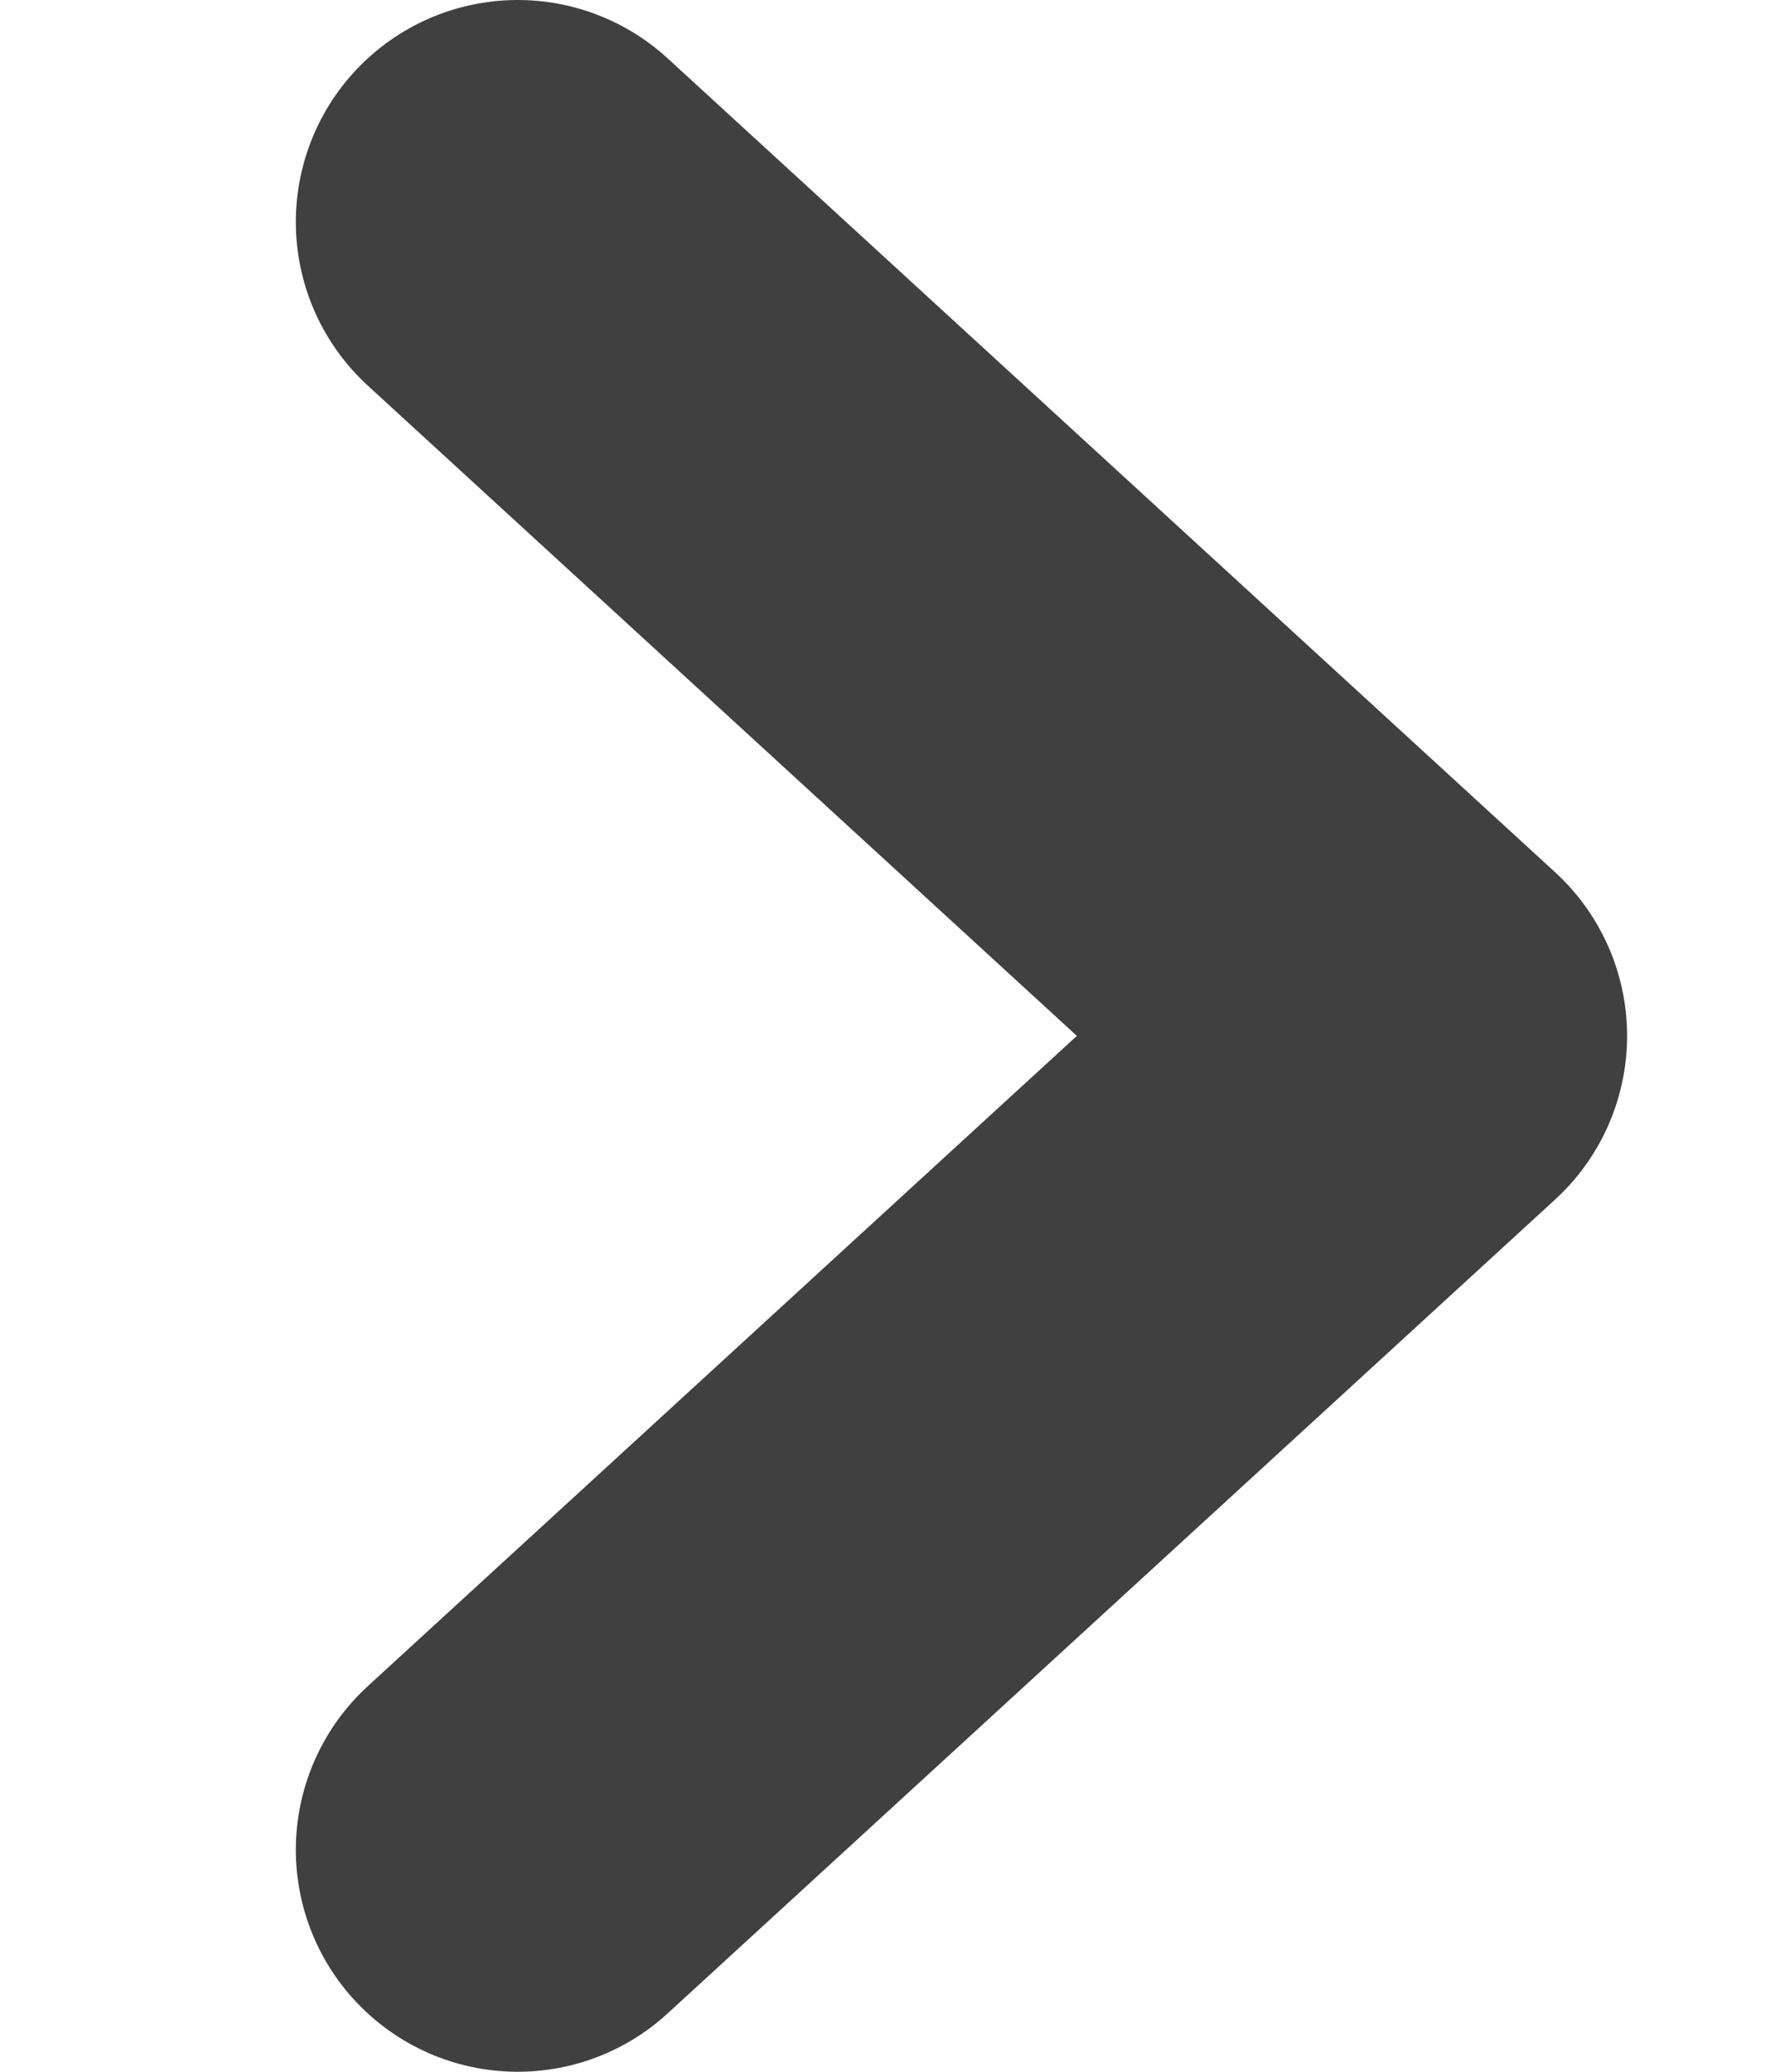 <svg width="6" height="7" fill="none" xmlns="http://www.w3.org/2000/svg"><path d="M1.75 6.25l3-2.75-3-2.75" stroke="#000" stroke-width="1.5" stroke-linecap="round" stroke-linejoin="round" opacity=".75"/></svg>